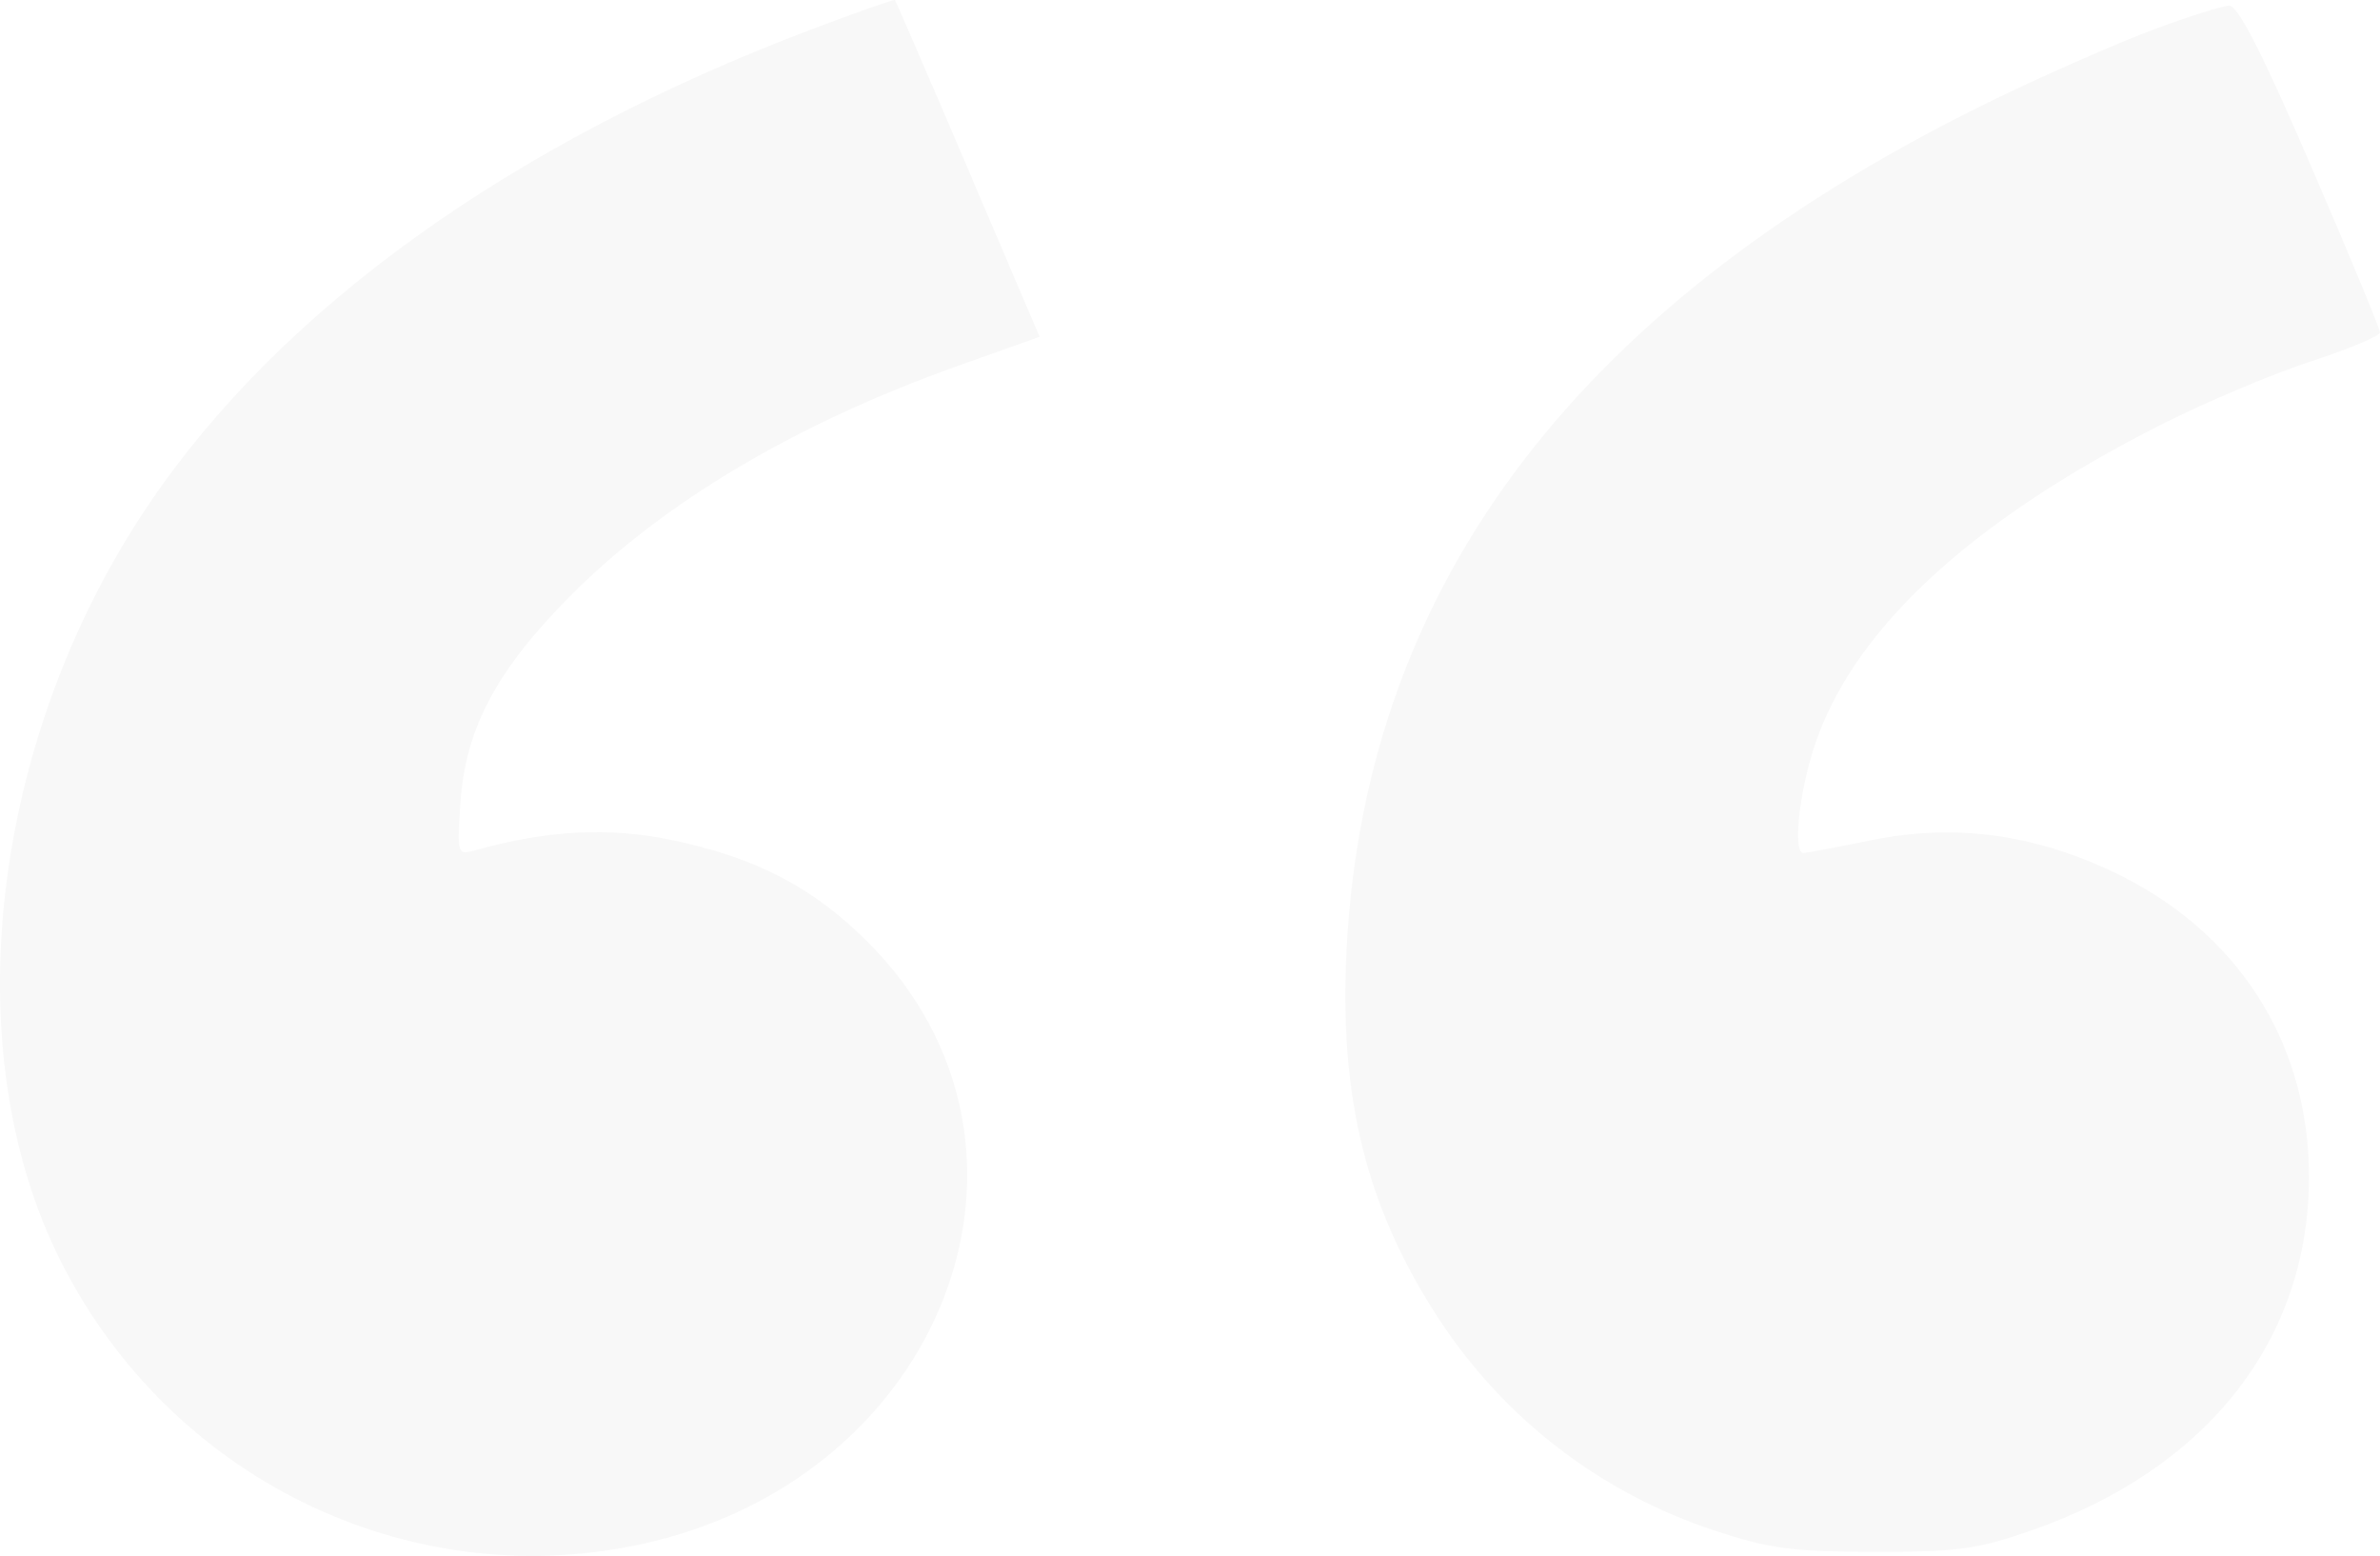 <svg width="127" height="83" viewBox="0 0 127 83" fill="none" xmlns="http://www.w3.org/2000/svg">
<path opacity="0.03" fill-rule="evenodd" clip-rule="evenodd" d="M43.265 1.582C27.274 7.634 14.951 16.48 7.893 26.973C-0.517 39.474 -2.429 56.012 3.234 67.267C9.046 78.82 21.669 85.019 34.068 82.408C50.419 78.964 57.201 61.153 46.31 50.258C43.366 47.313 40.292 45.723 35.747 44.793C32.444 44.117 29.181 44.293 25.401 45.35C24.401 45.63 24.392 45.605 24.566 42.881C24.818 38.908 26.468 35.785 30.418 31.804C35.38 26.804 42.493 22.585 51.151 19.505L55.475 17.967L51.658 9.028C49.559 4.112 47.802 0.05 47.754 0.002C47.706 -0.046 45.687 0.665 43.265 1.582ZM114.918 1.576C113.069 2.265 109.361 3.888 106.678 5.182C84.415 15.92 72.881 30.973 71.857 50.625C71.444 58.546 72.912 64.441 76.766 70.339C80.255 75.677 85.392 79.629 91.453 81.637C94.396 82.613 95.62 82.777 99.992 82.785C104.453 82.794 105.512 82.65 108.4 81.643C117.79 78.368 123.204 71.474 123.21 62.784C123.215 55.614 119.397 49.663 112.779 46.522C108.477 44.48 104.276 43.926 99.881 44.819C98.024 45.196 96.38 45.505 96.228 45.505C95.688 45.505 95.963 42.556 96.738 40.061C98.688 33.776 104.988 27.875 115.326 22.651C117.68 21.461 121.269 19.945 123.303 19.281C125.336 18.618 127 17.921 127 17.732C127 17.544 125.34 13.54 123.31 8.835C120.717 2.824 119.421 0.287 118.95 0.302C118.582 0.313 116.768 0.887 114.918 1.576Z" fill="black"/>
</svg>
